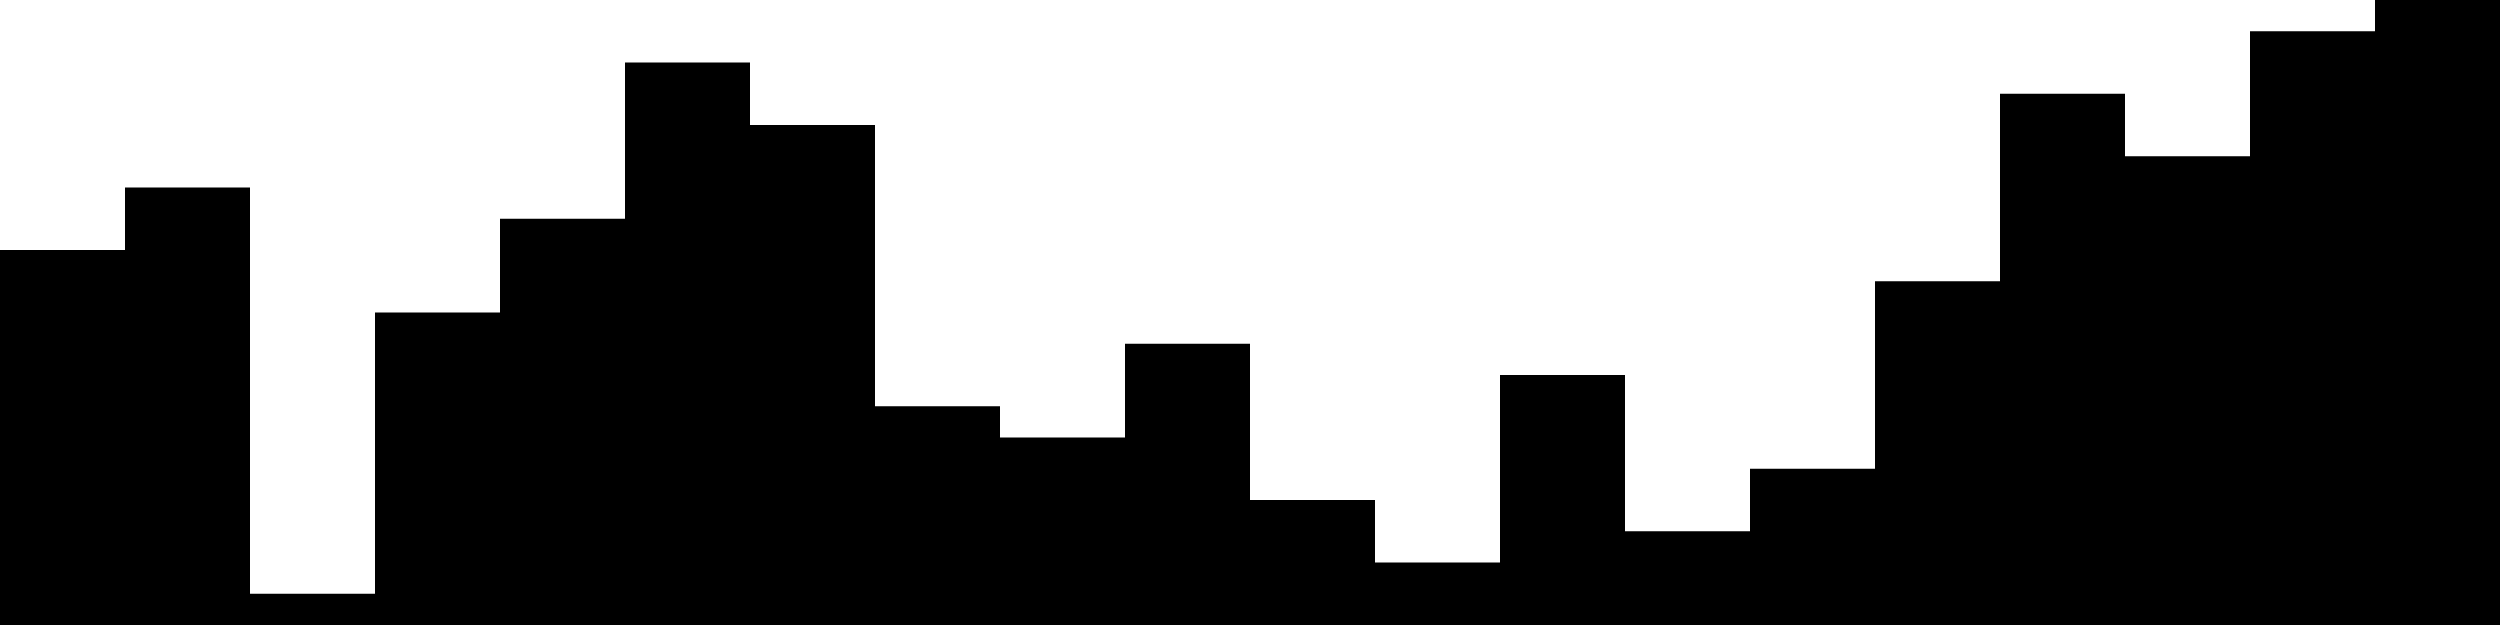 
<svg xmlns="http://www.w3.org/2000/svg" width="800" height="200">
<style>
rect {
    fill: black;
}
@media (prefers-color-scheme: dark) {
    rect {
        fill: white;
    }
}
</style>
<rect width="40" height="120" x="0" y="80" />
<rect width="40" height="140" x="40" y="60" />
<rect width="40" height="10" x="80" y="190" />
<rect width="40" height="100" x="120" y="100" />
<rect width="40" height="130" x="160" y="70" />
<rect width="40" height="180" x="200" y="20" />
<rect width="40" height="160" x="240" y="40" />
<rect width="40" height="70" x="280" y="130" />
<rect width="40" height="60" x="320" y="140" />
<rect width="40" height="90" x="360" y="110" />
<rect width="40" height="40" x="400" y="160" />
<rect width="40" height="20" x="440" y="180" />
<rect width="40" height="80" x="480" y="120" />
<rect width="40" height="30" x="520" y="170" />
<rect width="40" height="50" x="560" y="150" />
<rect width="40" height="110" x="600" y="90" />
<rect width="40" height="170" x="640" y="30" />
<rect width="40" height="150" x="680" y="50" />
<rect width="40" height="190" x="720" y="10" />
<rect width="40" height="200" x="760" y="0" />
</svg>
